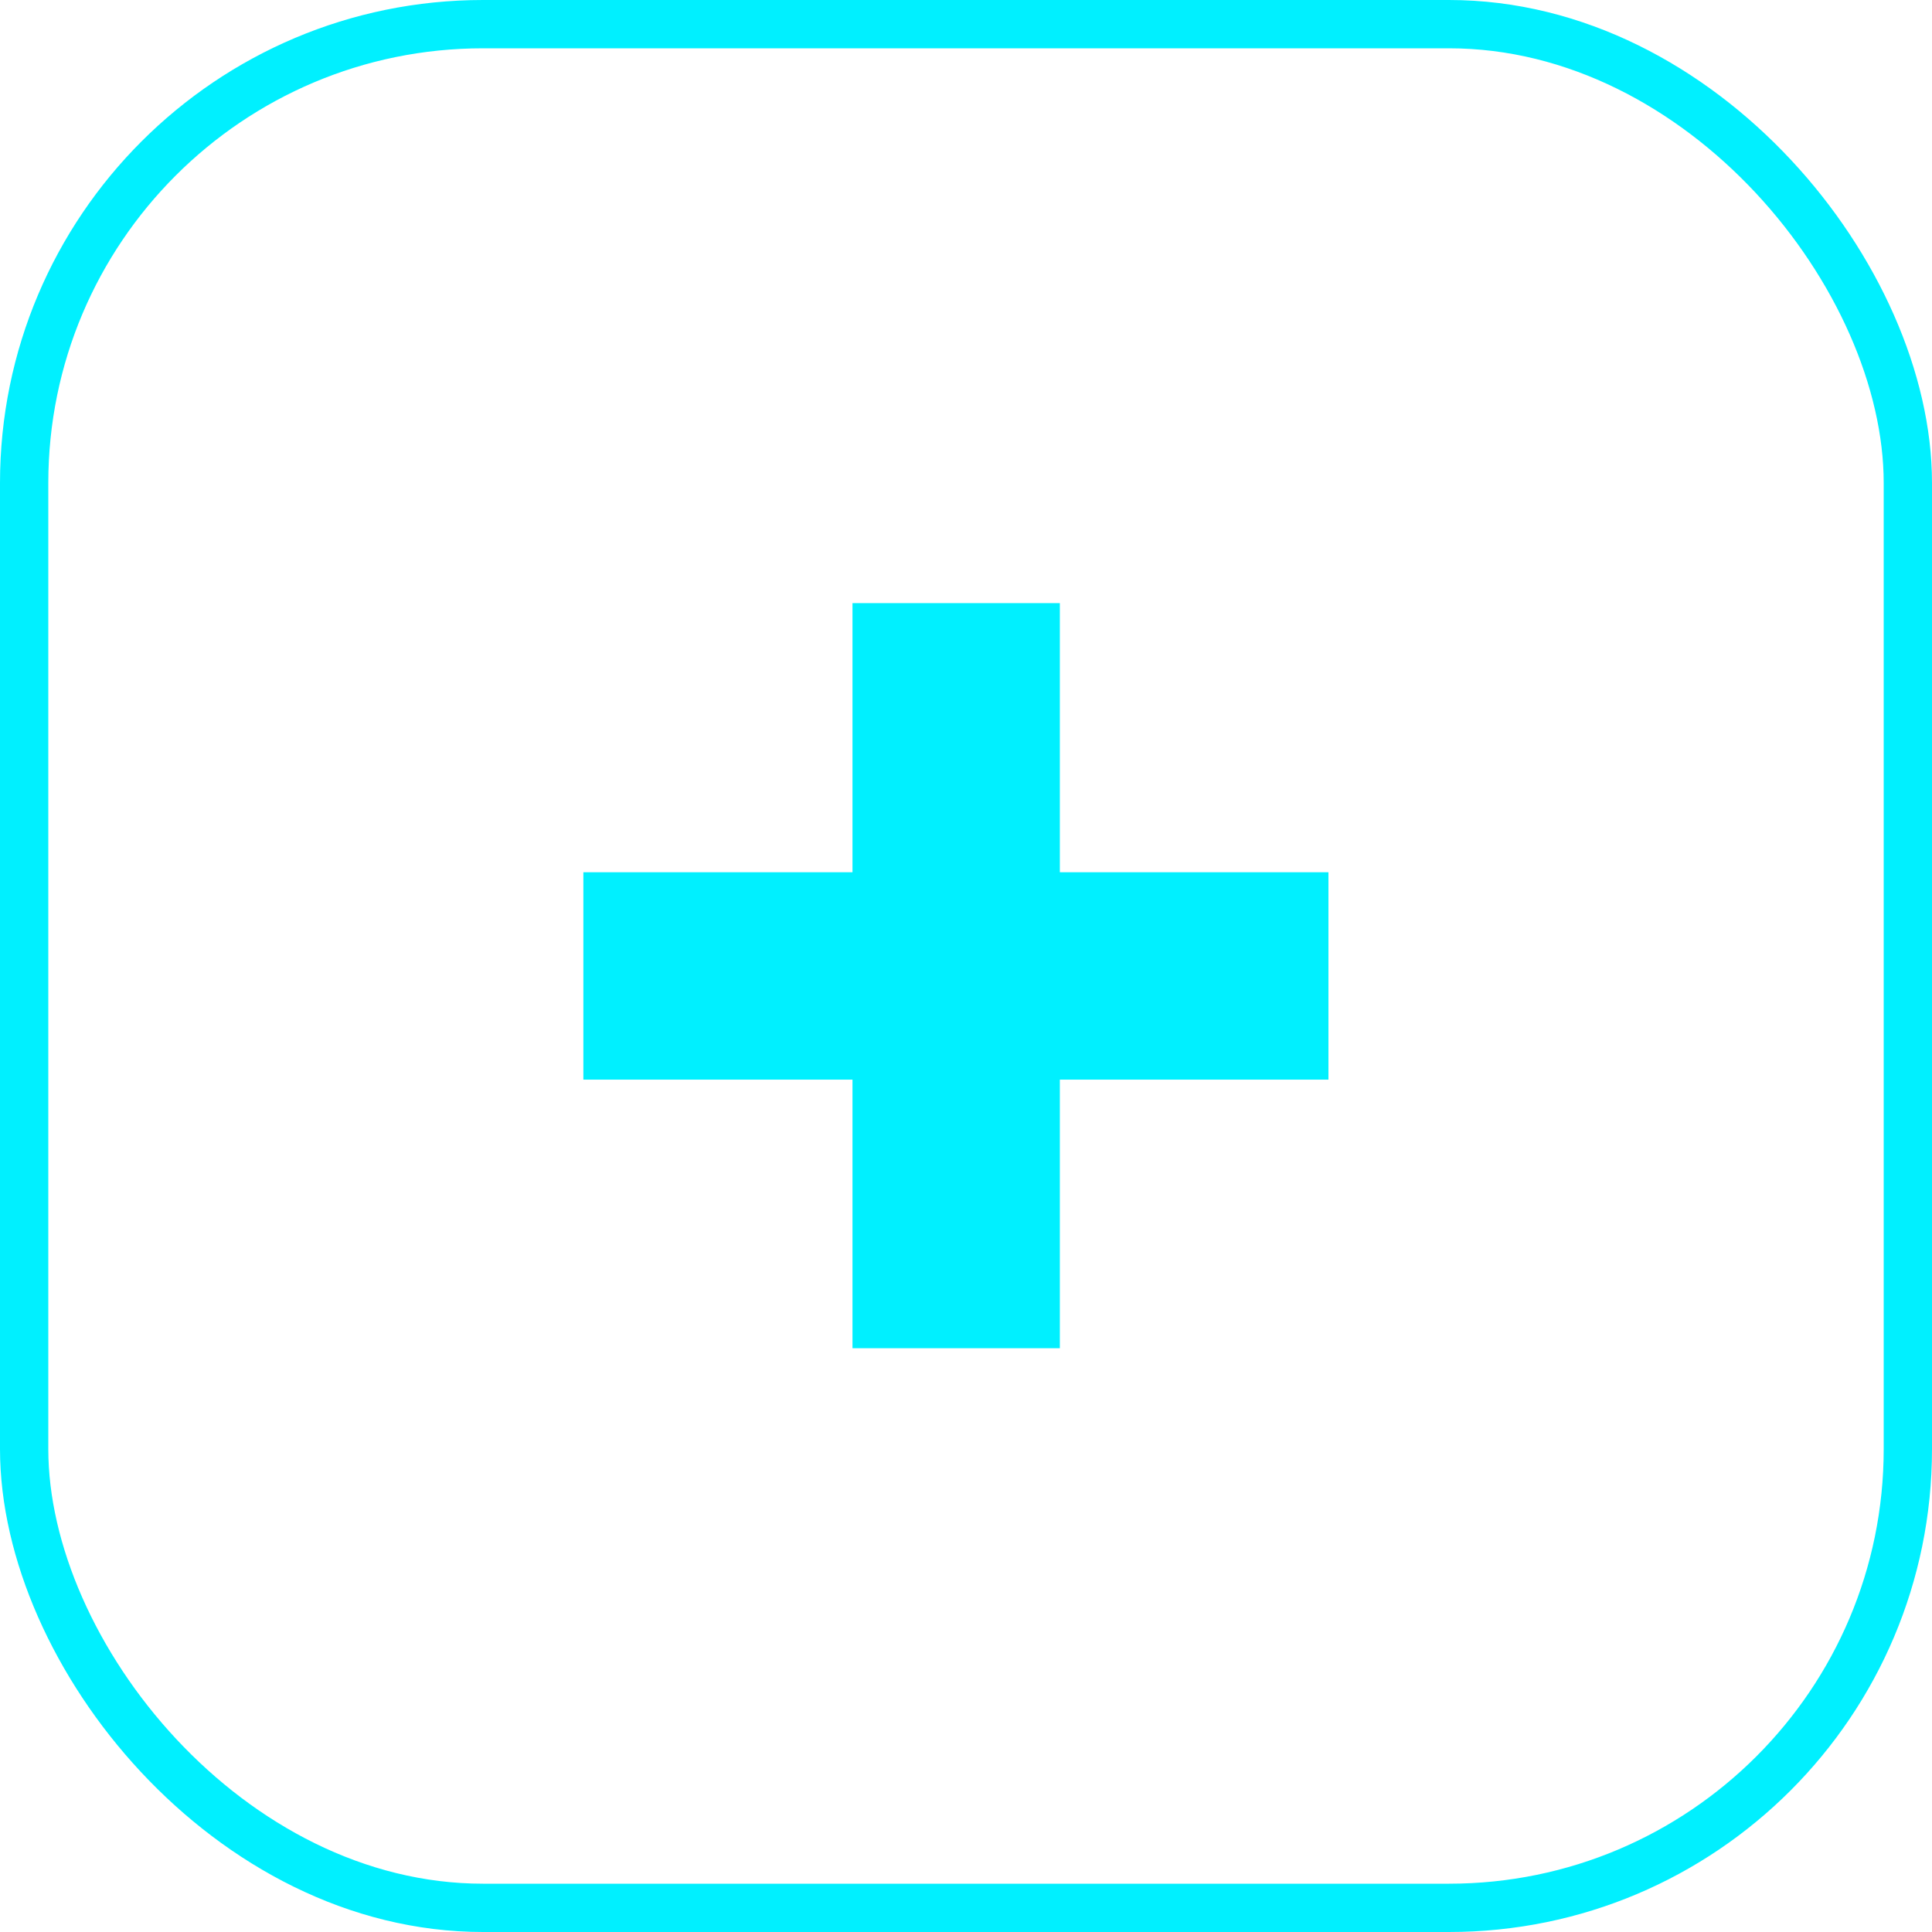 <svg width="80" height="80" viewBox="0 0 80 80" fill="none" xmlns="http://www.w3.org/2000/svg">
<rect x="1" y="1" width="78" height="78" rx="19" stroke="#00F0FF" stroke-width="2"/>
<path d="M35.3 55.827V24.974H43.886V55.827H35.3ZM24.156 44.705V36.118H55.008V44.705H24.156Z" fill="#00F0FF"/>
</svg>
